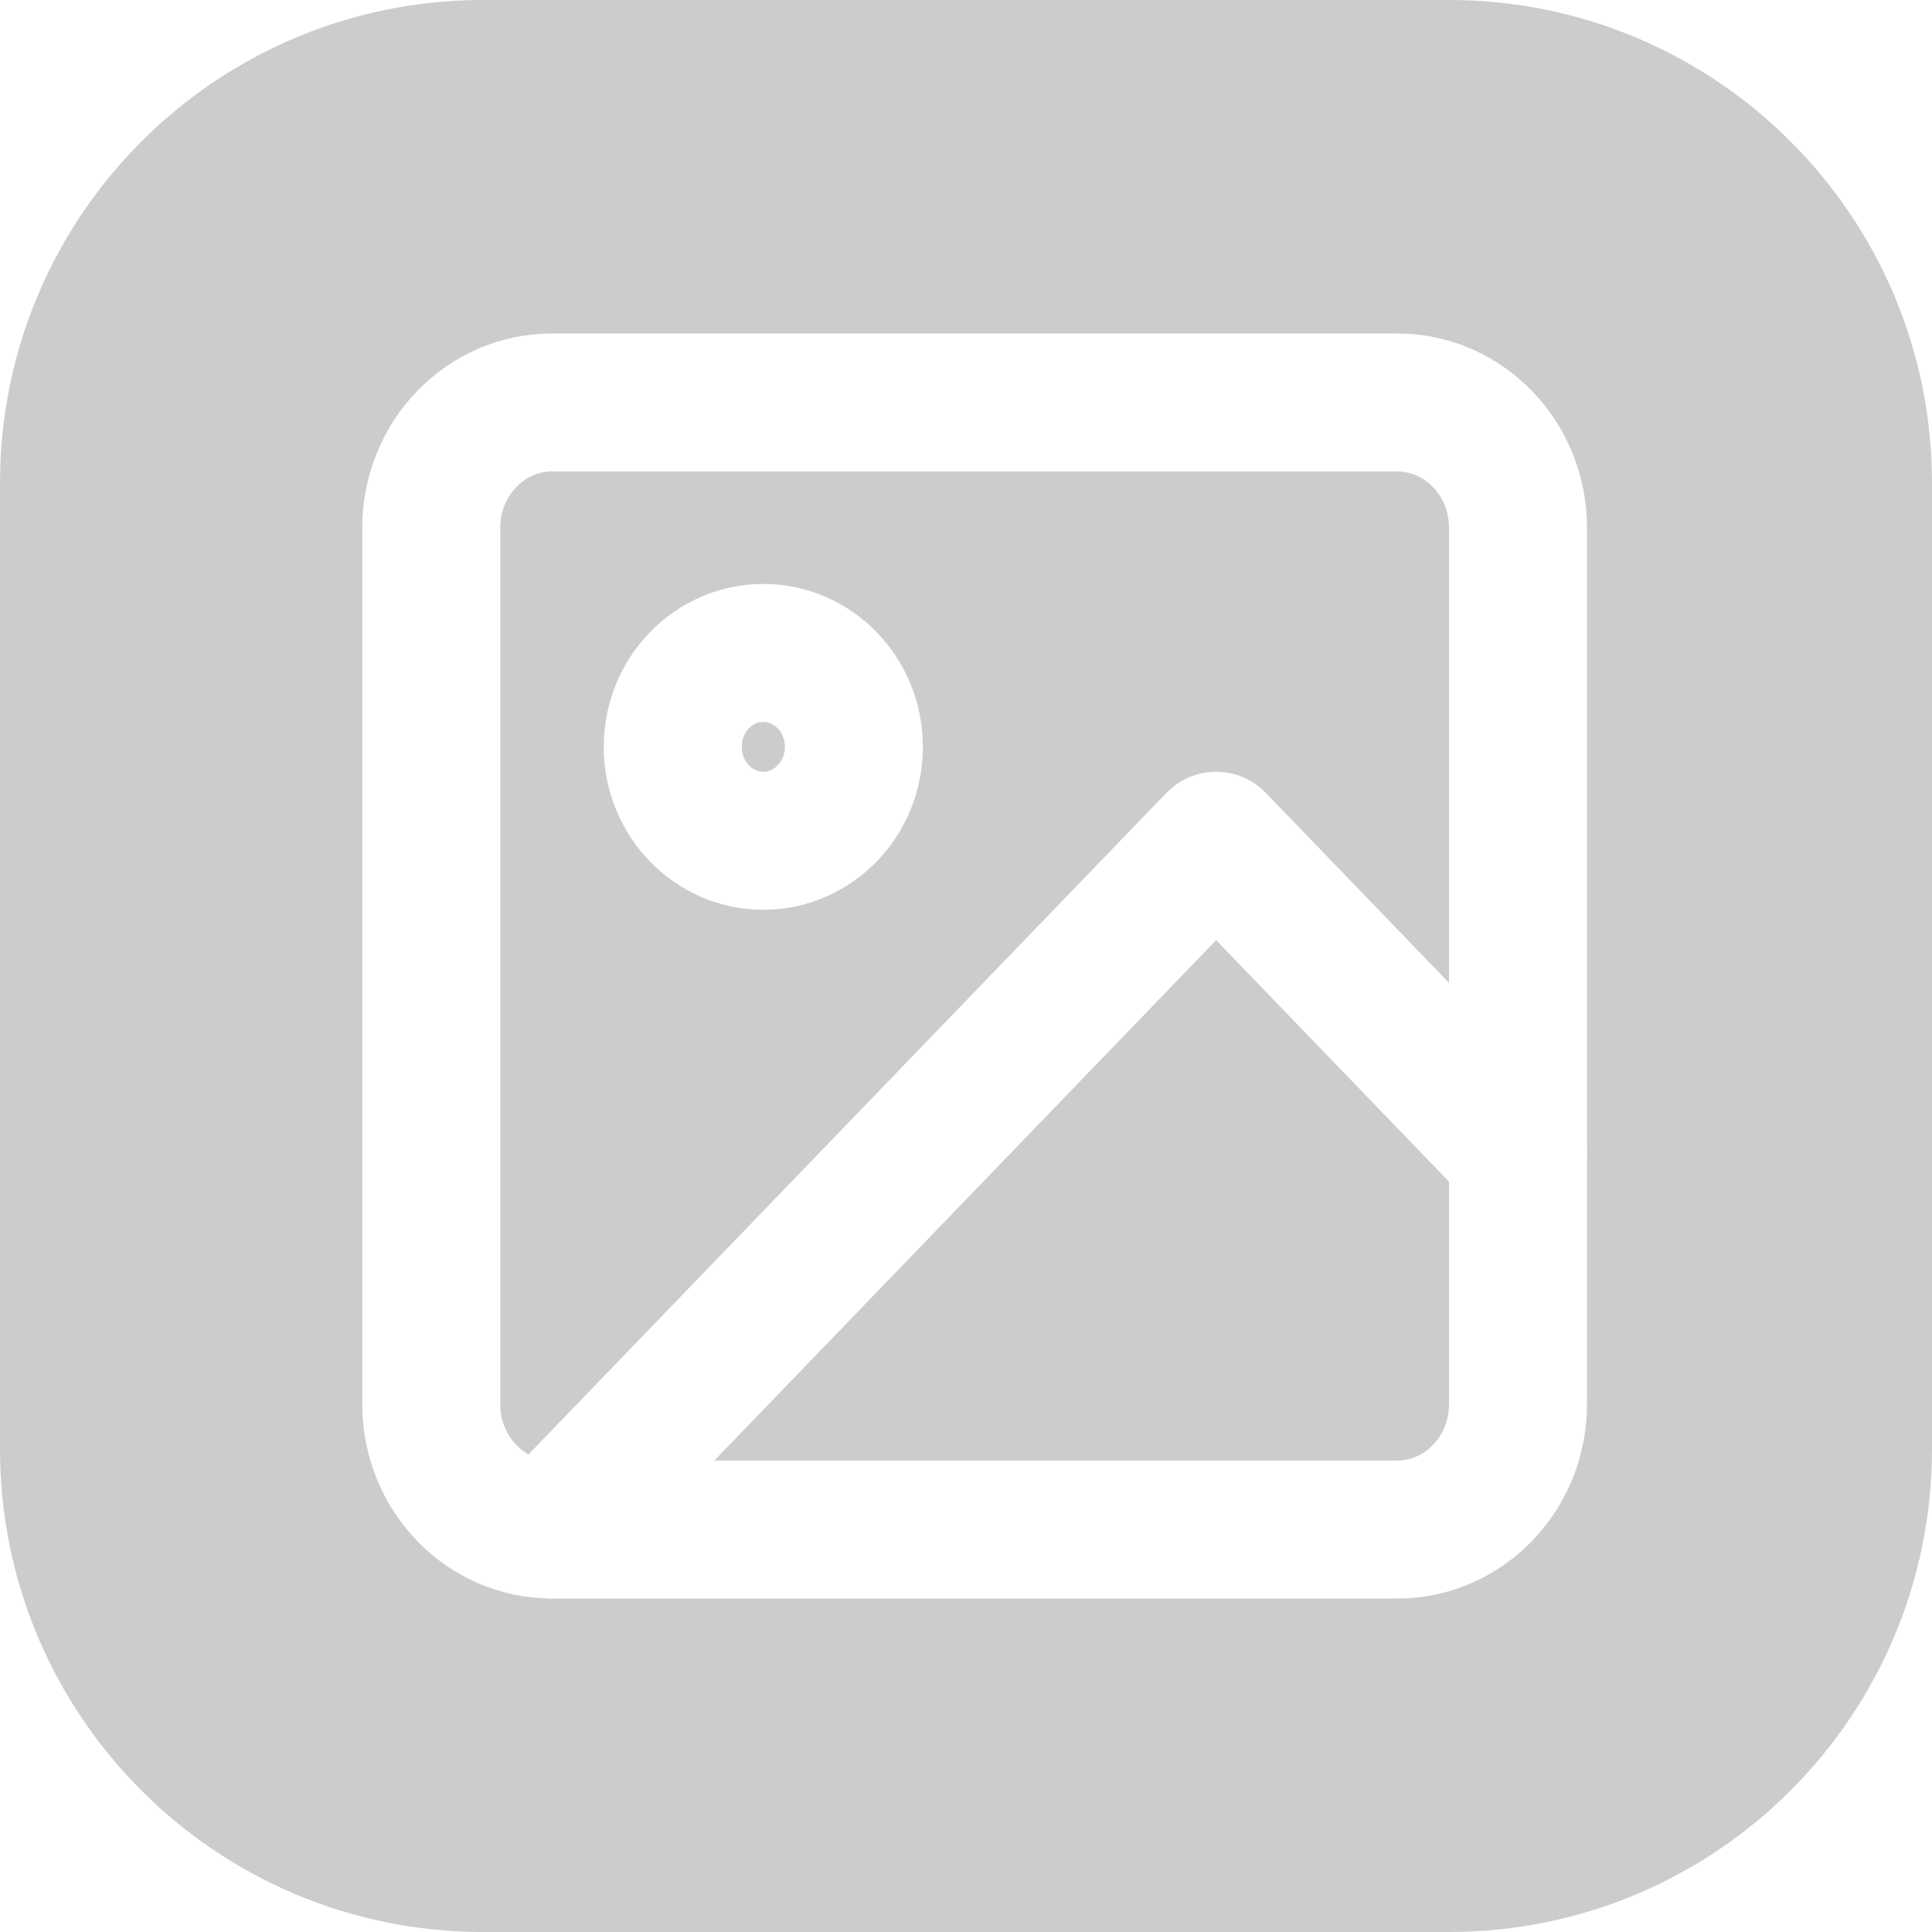 <svg width="28" height="28" viewBox="0 0 28 28" fill="none" xmlns="http://www.w3.org/2000/svg">
<g filter="url(#filter0_b_986_188)">
<path d="M0 7C0 3.134 3.134 0 7 0H14H21C24.866 0 28 3.134 28 7V21C28 24.866 24.866 28 21 28H7C3.134 28 0 24.866 0 21V7Z" fill="black" fill-opacity="0.2"/>
</g>
<path d="M20.25 5.833H8C7.034 5.833 6.25 6.646 6.25 7.648V20.352C6.25 21.354 7.034 22.167 8 22.167H20.25C21.216 22.167 22 21.354 22 20.352V7.648C22 6.646 21.216 5.833 20.25 5.833Z" stroke="white" stroke-width="2" stroke-linecap="round" stroke-linejoin="round"/>
<path d="M11.062 12.185C11.787 12.185 12.375 11.576 12.375 10.824C12.375 10.072 11.787 9.463 11.062 9.463C10.338 9.463 9.75 10.072 9.75 10.824C9.75 11.576 10.338 12.185 11.062 12.185Z" stroke="white" stroke-width="2" stroke-linecap="round" stroke-linejoin="round"/>
<path d="M22 16.722L17.625 12.185L8 22.166" stroke="white" stroke-width="2" stroke-linecap="round" stroke-linejoin="round"/>
<defs>
<filter id="filter0_b_986_188" x="-222.4" y="-222.4" width="472.8" height="472.8" filterUnits="userSpaceOnUse" color-interpolation-filters="sRGB">
<feFlood flood-opacity="0" result="BackgroundImageFix"/>
<feGaussianBlur in="BackgroundImageFix" stdDeviation="111.2"/>
<feComposite in2="SourceAlpha" operator="in" result="effect1_backgroundBlur_986_188"/>
<feBlend mode="normal" in="SourceGraphic" in2="effect1_backgroundBlur_986_188" result="shape"/>
</filter>
</defs>
</svg>

